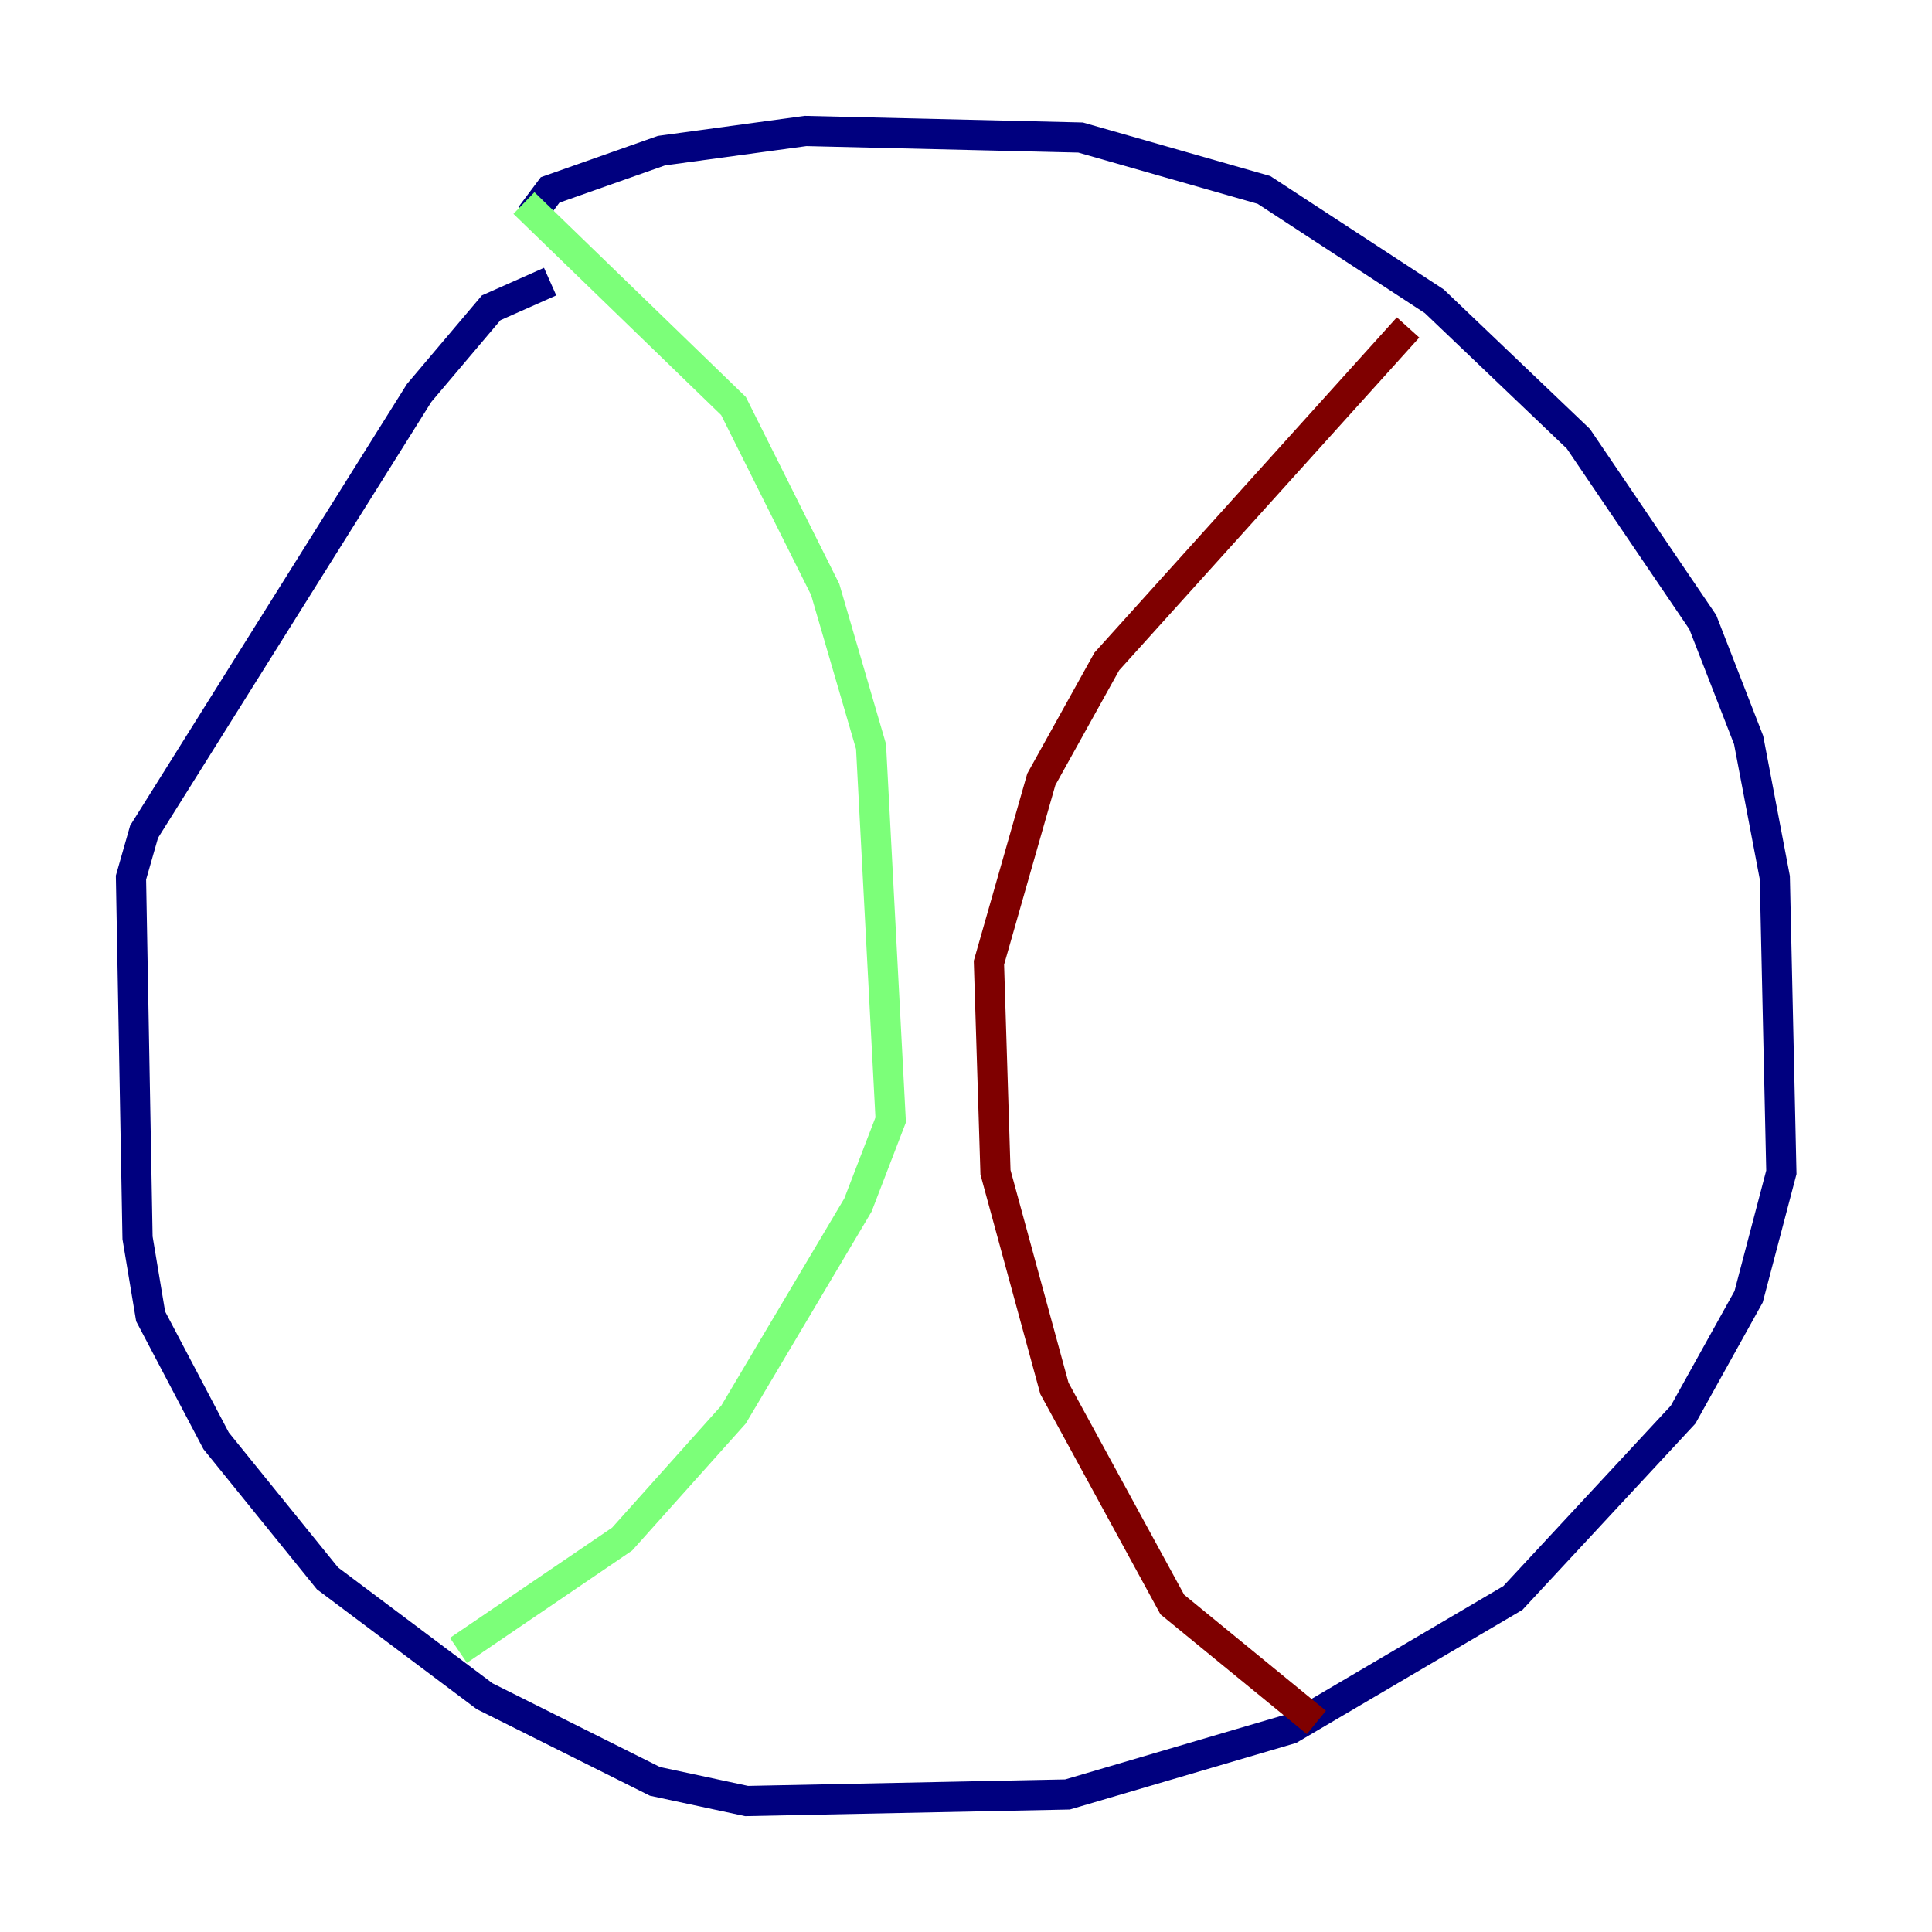 <?xml version="1.0" encoding="utf-8" ?>
<svg baseProfile="tiny" height="128" version="1.2" viewBox="0,0,128,128" width="128" xmlns="http://www.w3.org/2000/svg" xmlns:ev="http://www.w3.org/2001/xml-events" xmlns:xlink="http://www.w3.org/1999/xlink"><defs /><polyline fill="none" points="35.146,14.319 36.447,12.583 43.824,9.98 53.37,8.678 71.593,9.112 83.742,12.583 95.024,19.959 104.57,29.071 112.814,41.22 115.851,49.031 117.586,58.142 118.02,77.668 115.851,85.912 111.512,93.722 100.231,105.871 85.478,114.549 70.725,118.888 49.464,119.322 43.39,118.02 32.108,112.38 21.695,104.57 14.319,95.458 9.98,87.214 9.112,82.007 8.678,58.142 9.546,55.105 27.77,26.034 32.542,20.393 36.447,18.658" stroke="#00007f" stroke-width="2" /><polyline fill="none" points="34.712,13.451 48.597,26.902 54.671,39.051 57.709,49.464 59.01,74.197 56.841,79.837 48.597,93.722 41.22,101.966 30.373,109.342" stroke="#7cff79" stroke-width="2" /><polyline fill="none" points="93.288,21.695 73.329,43.824 68.99,51.634 65.519,63.783 65.953,77.668 69.858,91.986 77.668,106.305 87.214,114.115" stroke="#7f0000" stroke-width="2" /></svg>